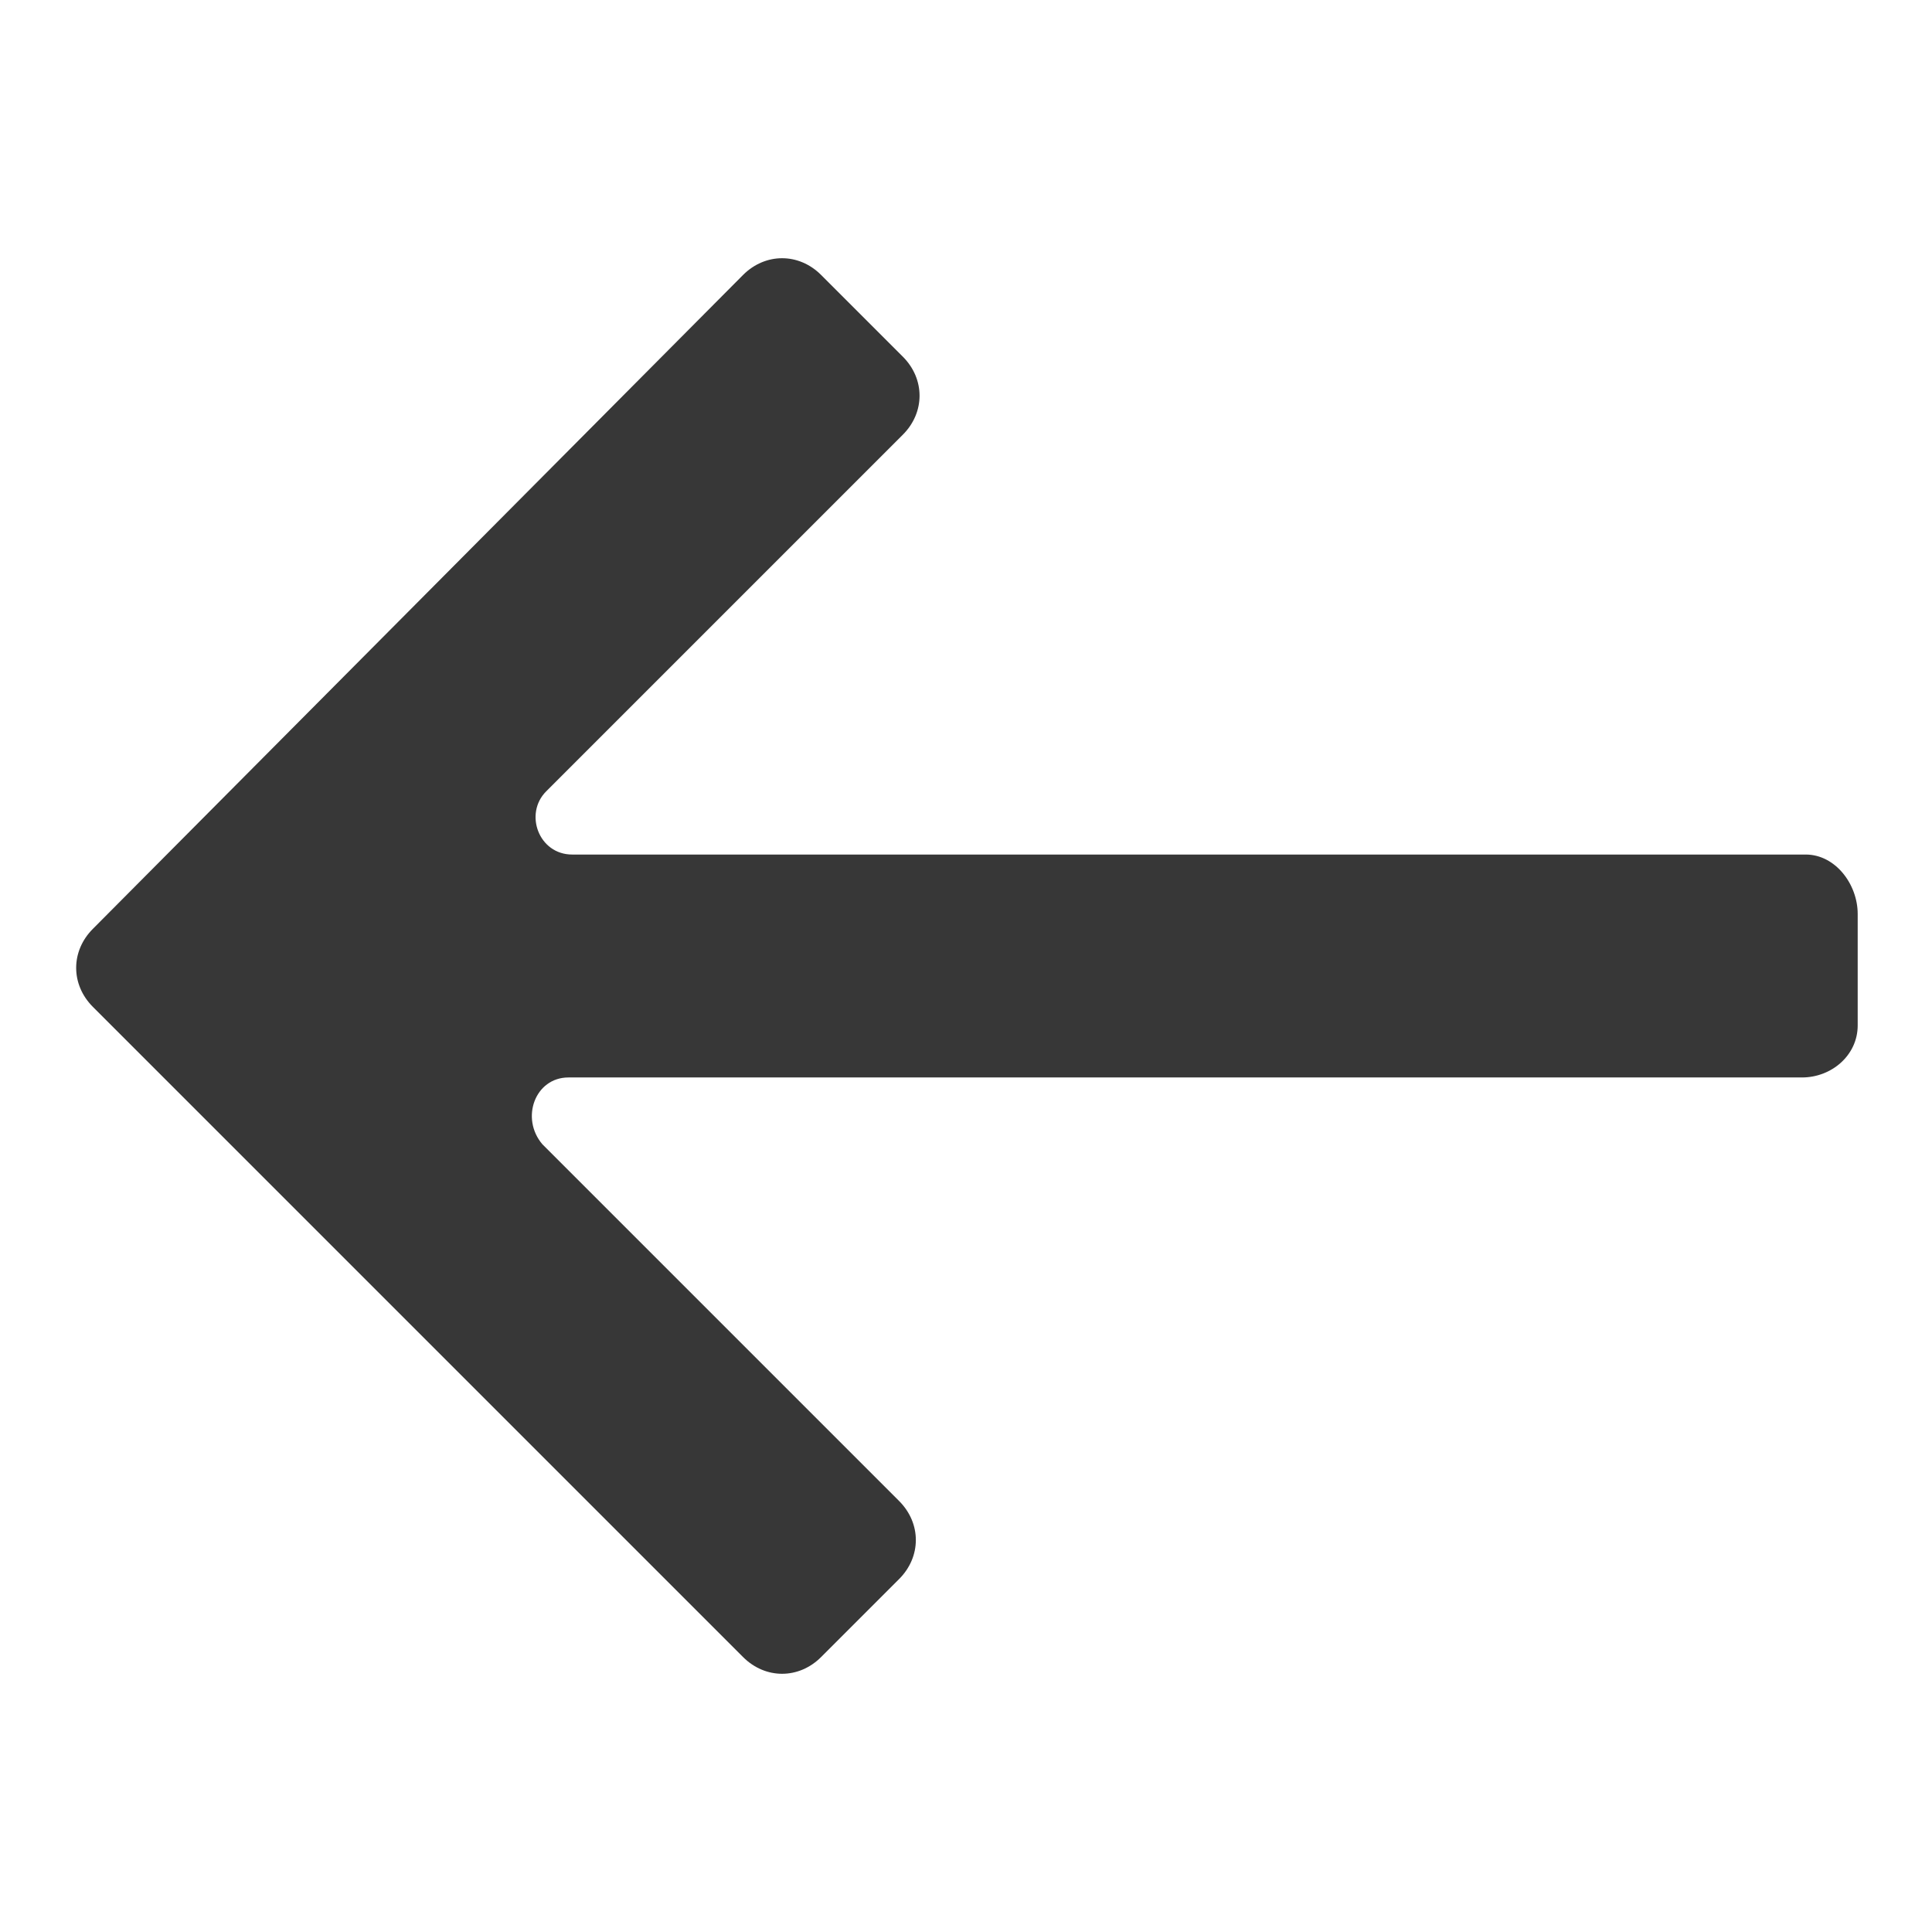 <?xml version="1.0" standalone="no"?><!DOCTYPE svg PUBLIC "-//W3C//DTD SVG 1.1//EN" "http://www.w3.org/Graphics/SVG/1.1/DTD/svg11.dtd"><svg t="1606519362120" class="icon" viewBox="0 0 1024 1024" version="1.1" xmlns="http://www.w3.org/2000/svg" p-id="1116" xmlns:xlink="http://www.w3.org/1999/xlink" width="200" height="200"><defs><style type="text/css"></style></defs><path d="M957.046 452.923H303.262c-17.723 0-25.6-21.662-13.785-33.477l189.046-189.046c11.815-11.815 11.815-29.538 0-41.354l-43.323-43.323c-11.815-11.815-29.538-11.815-41.354 0L49.231 492.308c-11.815 11.815-11.815 29.538 0 41.354L393.846 878.277c11.815 11.815 29.538 11.815 41.354 0l41.354-41.354c11.815-11.815 11.815-29.538 0-41.354l-189.046-189.046c-11.815-13.785-3.938-35.446 13.785-35.446h653.785c15.754 0 29.538-11.815 29.538-27.569v-59.077c0-15.754-11.815-31.508-27.569-31.508z" p-id="1117" fill="#373737"></path></svg>